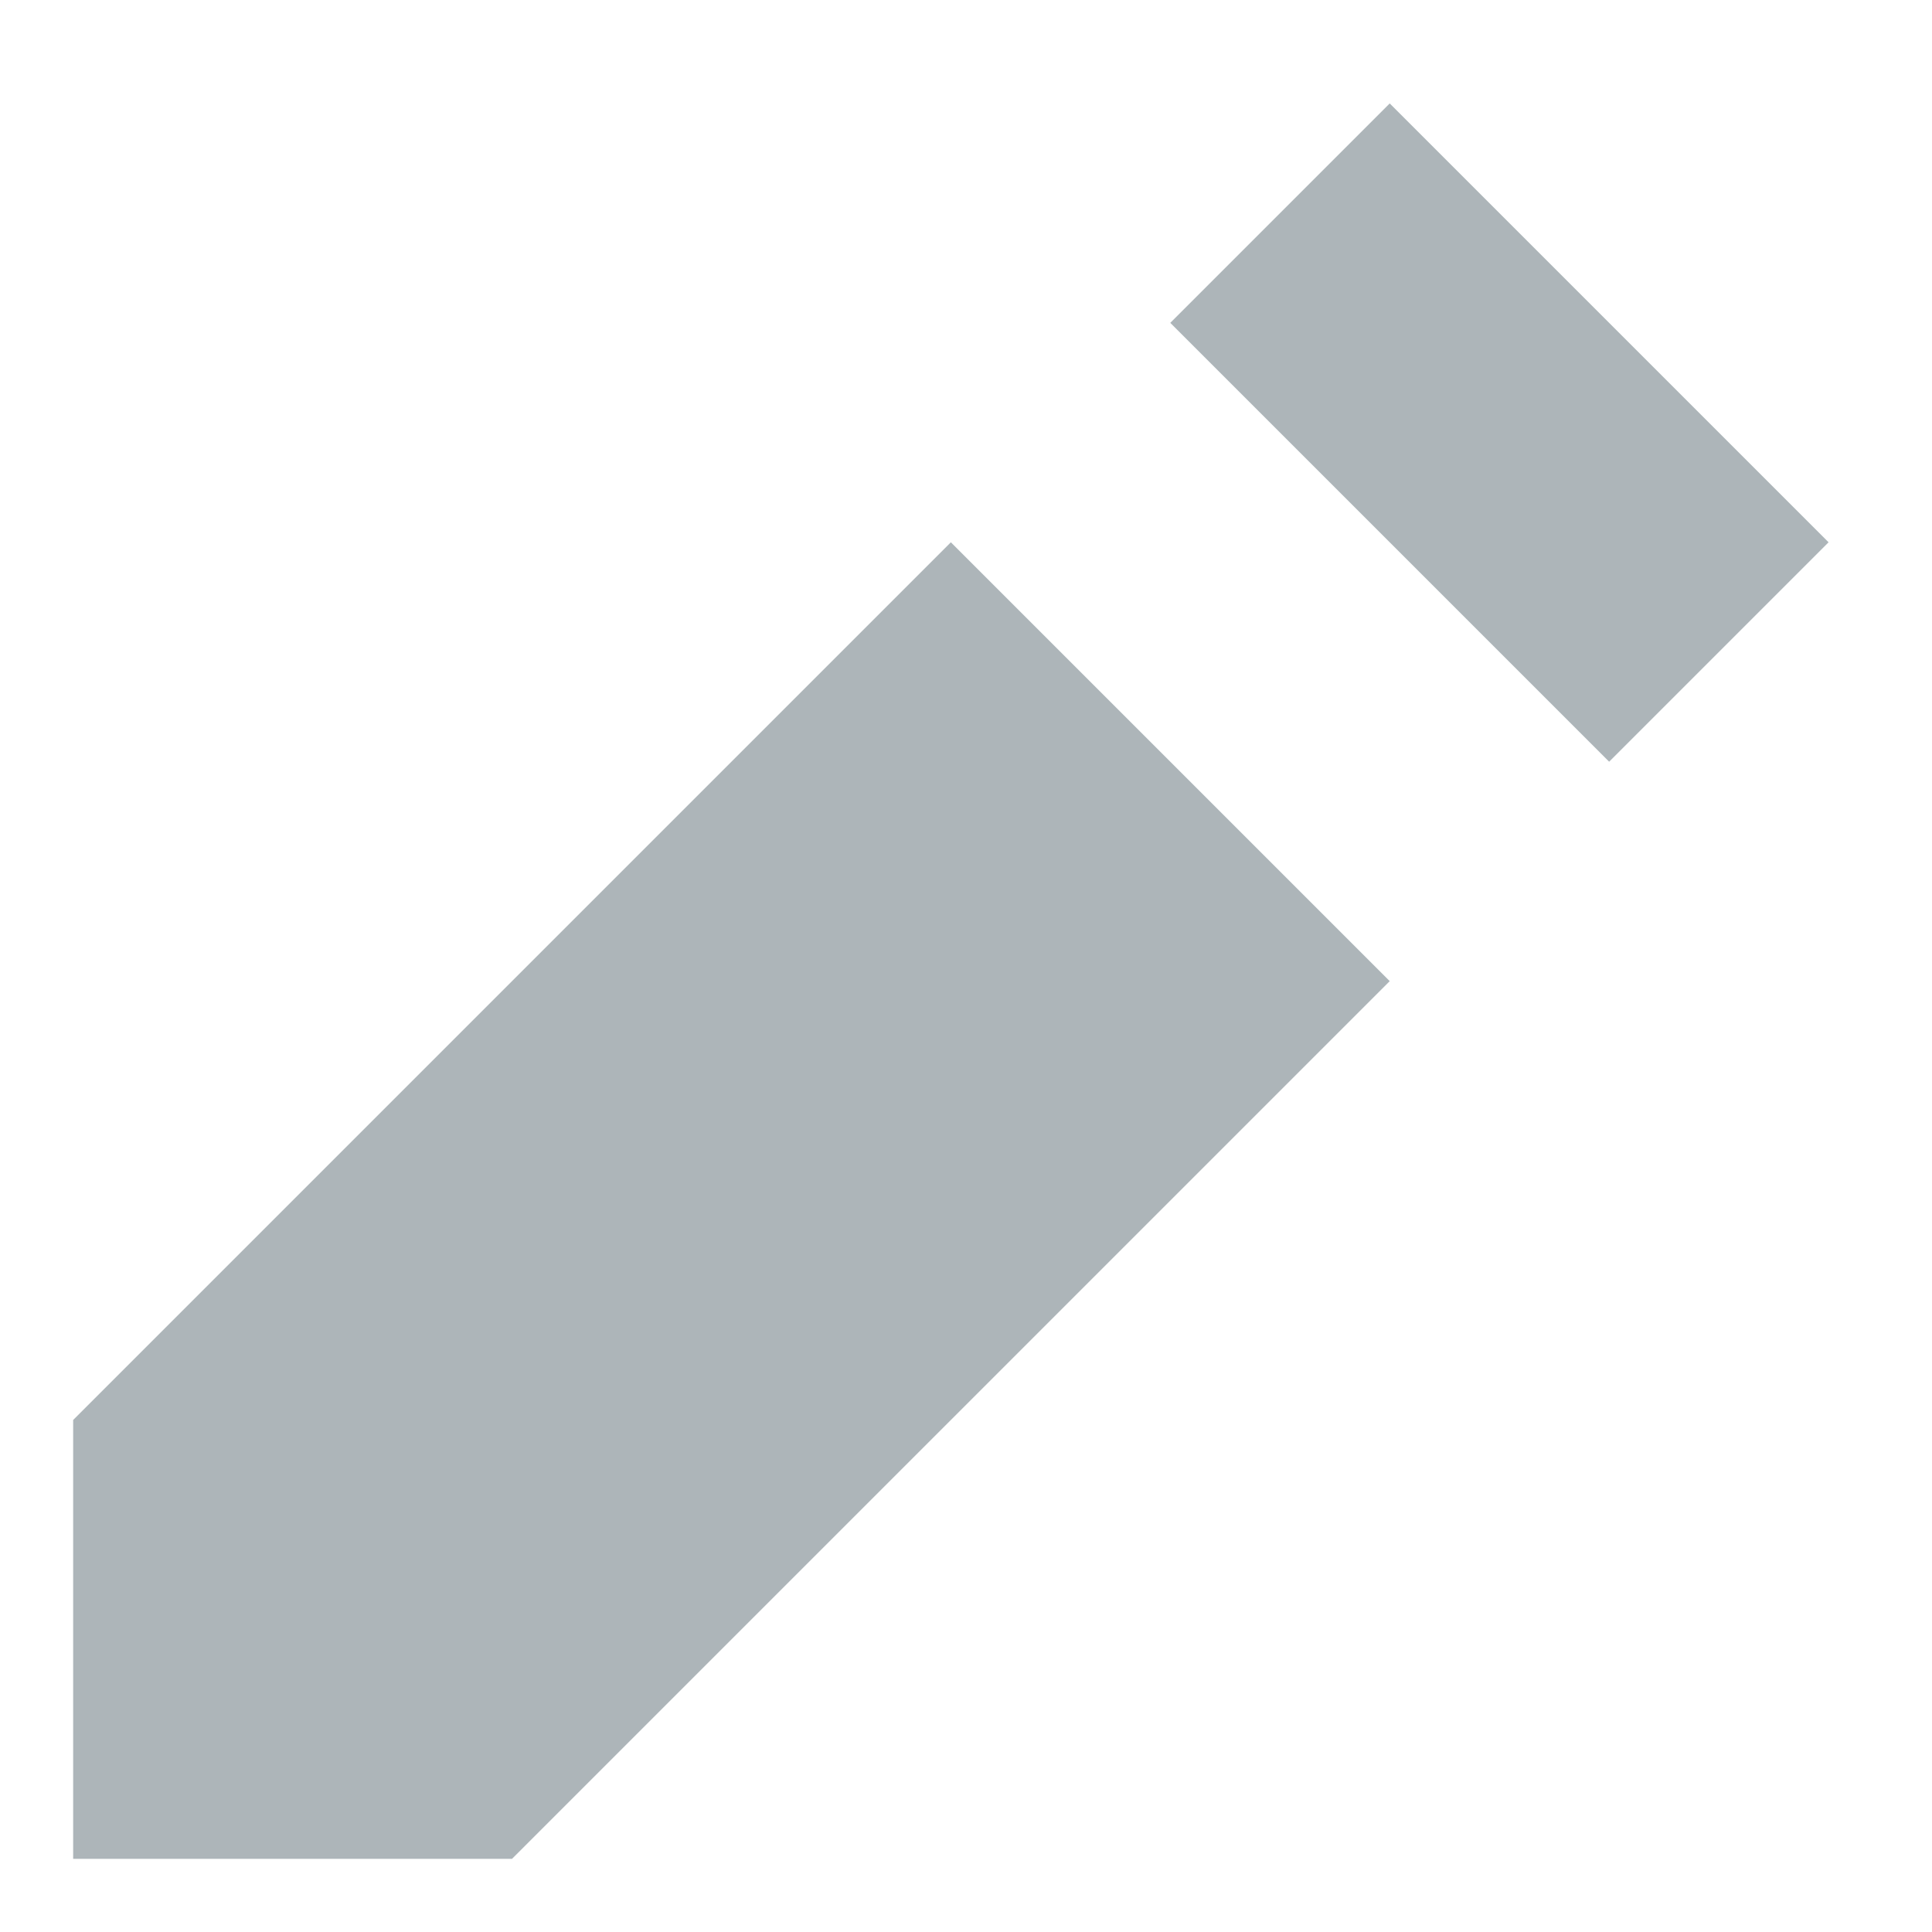 <svg xmlns="http://www.w3.org/2000/svg" width="13.207" height="13.207" viewBox="0 0 13.207 13.207">
                <g id="Group_1" data-name="Group 1" transform="translate(0.5 0.707)" opacity="0.6">
                    <path id="Path" d="M1.5,0,0,1.5l3,3L4.5,3Z" transform="translate(7.5)" fill="#1c323f" stroke="rgba(0,0,0,0)" stroke-miterlimit="10" stroke-width="1" opacity="0.6"/>
                    <path id="Path-2" data-name="Path" d="M6,0,0,6V9H3L9,3Z" transform="translate(0 3)" fill="#1c323f" stroke="rgba(0,0,0,0)" stroke-miterlimit="10" stroke-width="1" opacity="0.6"/>
                </g>
            </svg>